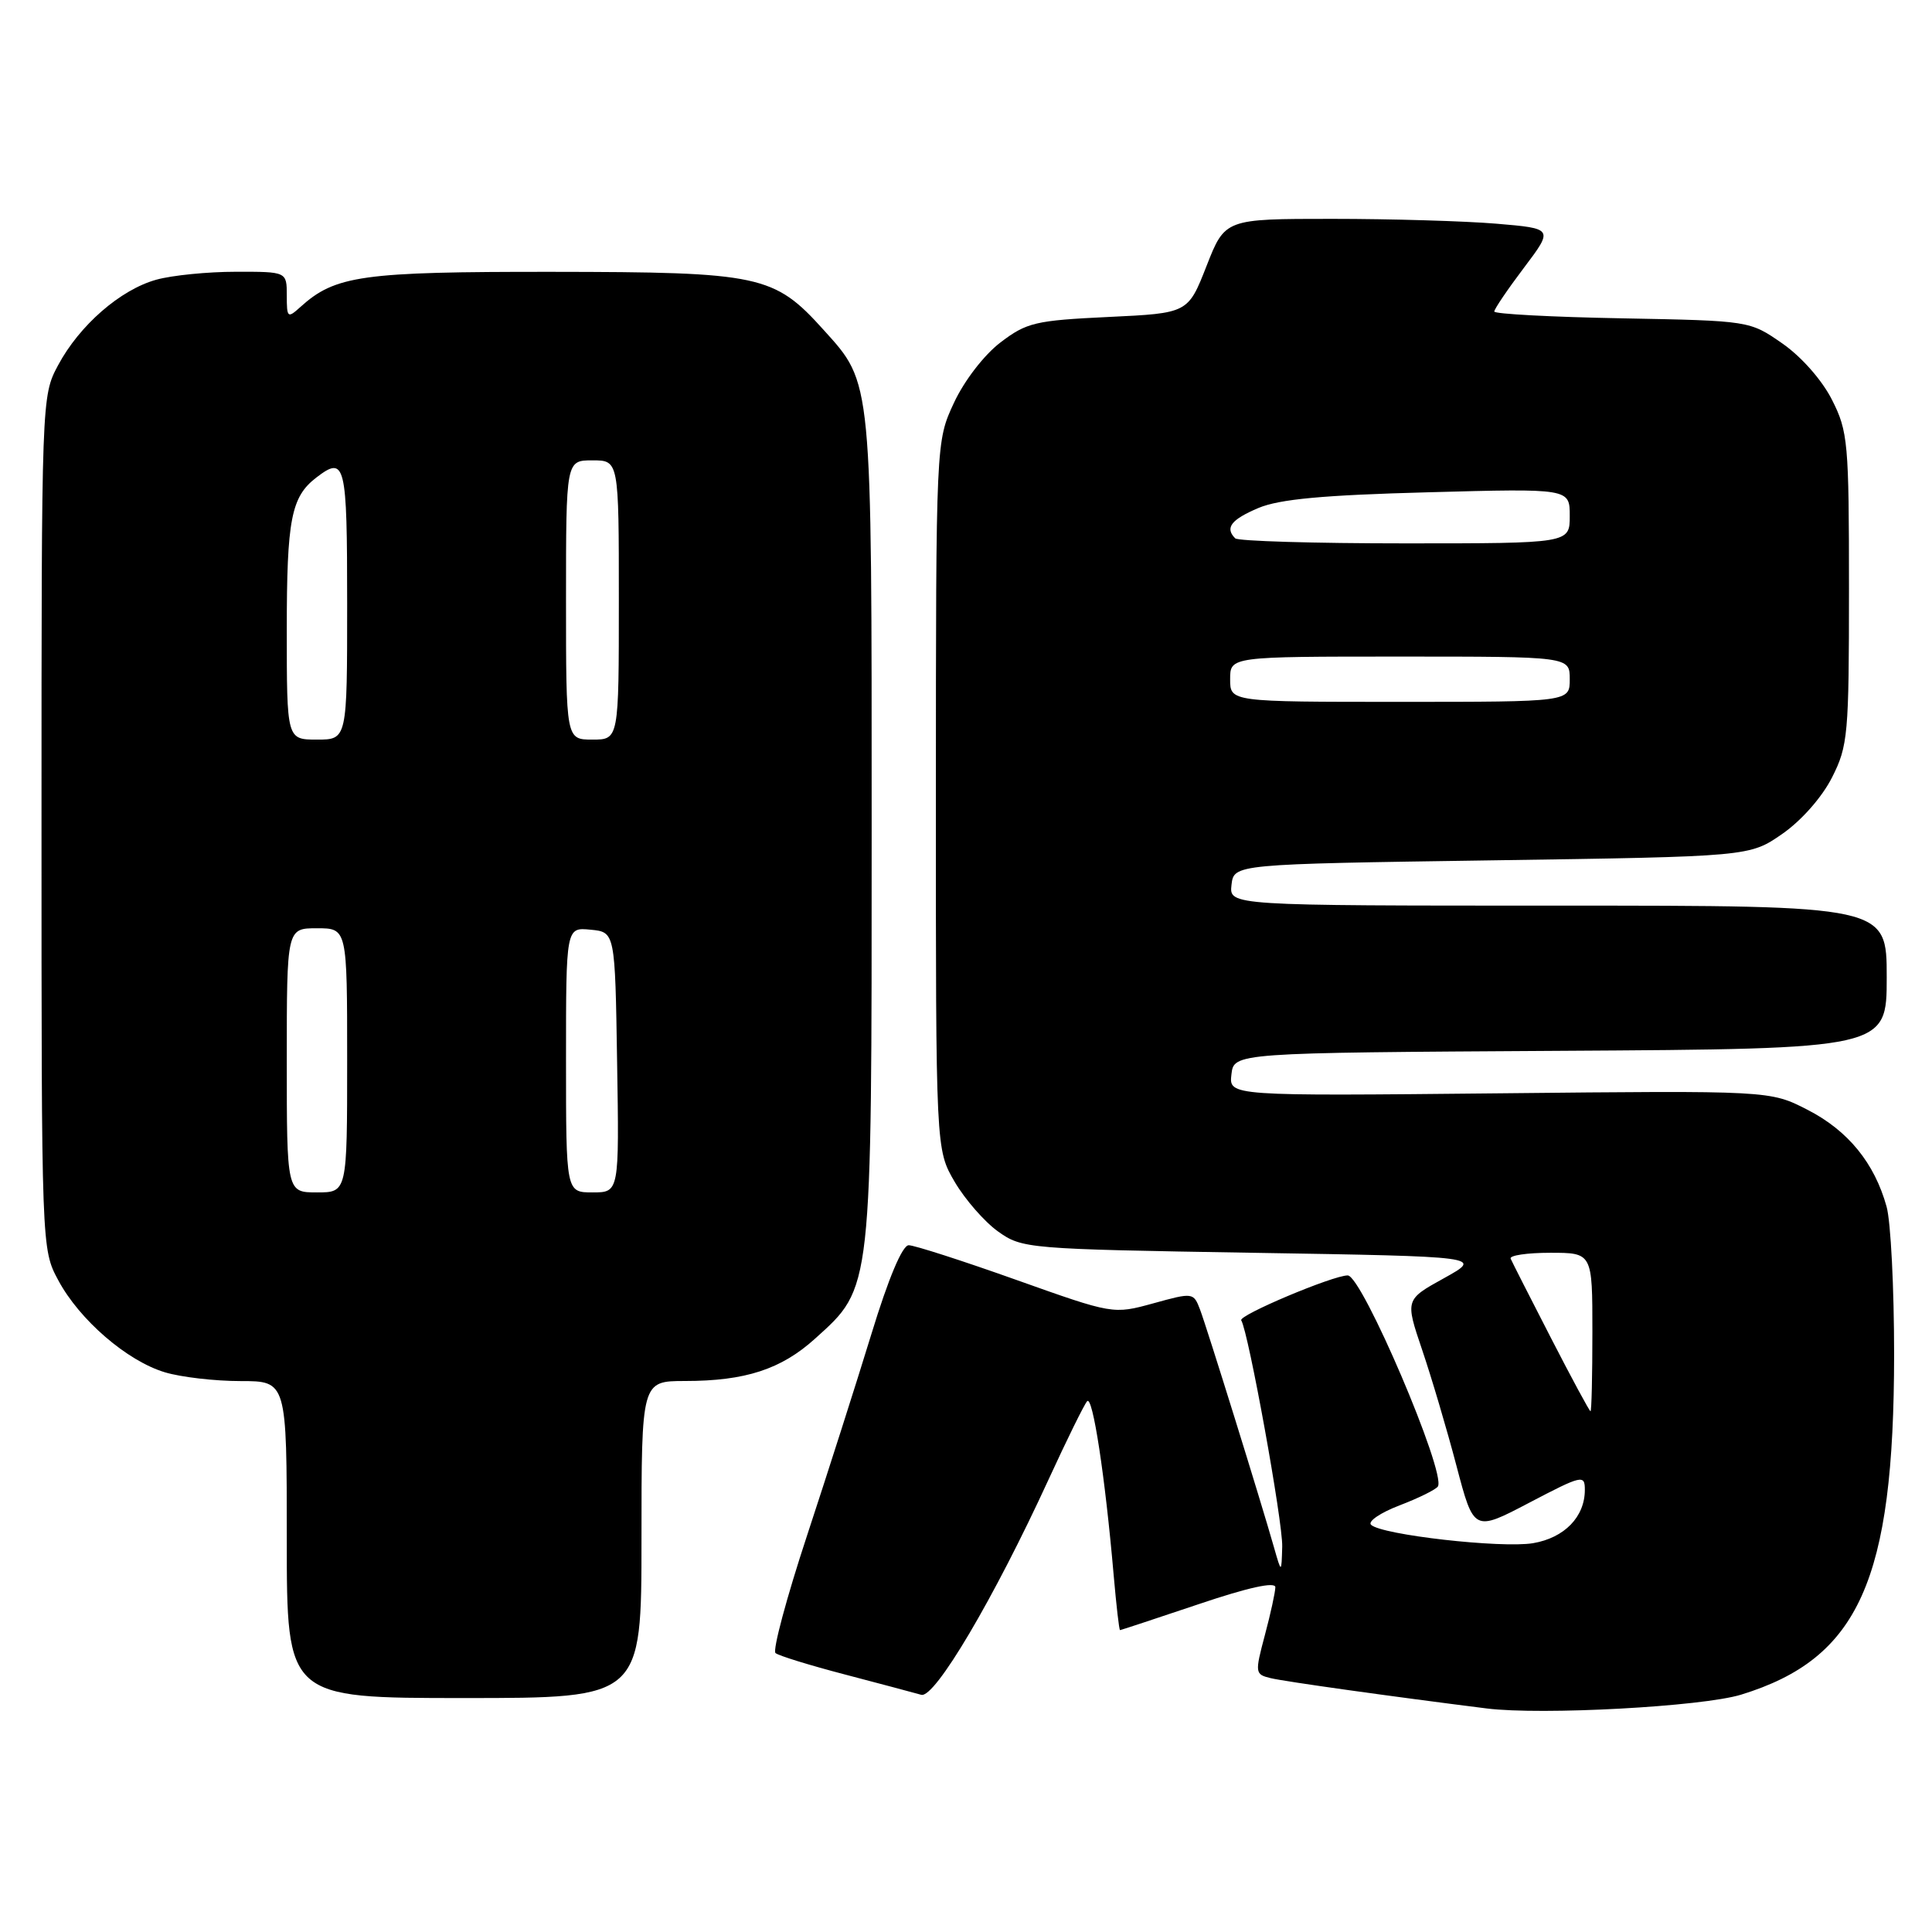 <?xml version="1.0" encoding="UTF-8" standalone="no"?>
<!DOCTYPE svg PUBLIC "-//W3C//DTD SVG 1.1//EN" "http://www.w3.org/Graphics/SVG/1.1/DTD/svg11.dtd" >
<svg xmlns="http://www.w3.org/2000/svg" xmlns:xlink="http://www.w3.org/1999/xlink" version="1.1" viewBox="0 0 256 256">
 <g >
 <path fill="currentColor"
d=" M 230.71 224.55 C 246.31 219.75 250.96 209.43 250.98 179.50 C 250.98 170.70 250.54 161.87 249.98 159.88 C 248.38 154.11 244.88 149.81 239.52 147.06 C 234.54 144.50 234.54 144.50 198.69 144.87 C 162.84 145.23 162.84 145.23 163.17 142.37 C 163.50 139.50 163.50 139.50 206.75 139.24 C 250.00 138.98 250.00 138.98 250.00 129.49 C 250.00 120.00 250.00 120.00 206.43 120.00 C 162.87 120.00 162.87 120.00 163.18 117.25 C 163.50 114.50 163.50 114.50 197.67 114.00 C 231.83 113.50 231.83 113.50 236.17 110.49 C 238.70 108.73 241.44 105.62 242.75 103.02 C 244.87 98.84 245.00 97.35 245.00 78.00 C 245.00 58.65 244.87 57.16 242.75 52.98 C 241.44 50.38 238.70 47.27 236.17 45.51 C 231.84 42.50 231.84 42.50 214.92 42.18 C 205.61 42.01 198.00 41.60 198.00 41.28 C 198.00 40.95 199.77 38.34 201.93 35.48 C 205.85 30.28 205.85 30.28 198.28 29.64 C 194.11 29.29 184.31 29.00 176.51 29.00 C 162.32 29.00 162.32 29.00 159.87 35.25 C 157.42 41.50 157.42 41.50 146.88 42.00 C 137.19 42.46 136.04 42.73 132.56 45.38 C 130.39 47.04 127.77 50.44 126.40 53.38 C 124.02 58.50 124.02 58.50 124.01 105.41 C 124.00 152.32 124.00 152.32 126.50 156.60 C 127.88 158.95 130.47 161.91 132.25 163.18 C 135.44 165.45 136.11 165.51 166.00 166.00 C 196.50 166.50 196.50 166.50 191.35 169.36 C 186.19 172.21 186.19 172.21 188.44 178.86 C 189.68 182.51 191.73 189.43 192.99 194.23 C 195.29 202.97 195.29 202.97 202.65 199.11 C 209.64 195.45 210.00 195.37 210.00 197.41 C 210.00 200.99 207.30 203.77 203.14 204.48 C 198.96 205.18 183.03 203.38 181.67 202.04 C 181.21 201.60 182.91 200.44 185.45 199.47 C 187.99 198.50 190.27 197.37 190.53 196.96 C 191.64 195.15 180.47 169.00 178.58 169.00 C 176.62 169.00 164.06 174.29 164.47 174.95 C 165.43 176.51 169.99 201.68 169.90 204.93 C 169.80 208.50 169.80 208.50 168.80 205.00 C 167.07 198.91 159.92 175.91 159.01 173.52 C 158.15 171.26 158.06 171.25 152.82 172.70 C 147.50 174.16 147.50 174.16 134.63 169.58 C 127.55 167.06 121.15 165.00 120.41 165.00 C 119.57 165.00 117.73 169.35 115.47 176.75 C 113.49 183.21 109.65 195.23 106.94 203.46 C 104.23 211.68 102.35 218.70 102.76 219.04 C 103.17 219.39 107.33 220.67 112.00 221.89 C 116.67 223.12 121.21 224.32 122.07 224.57 C 123.86 225.08 131.68 211.85 138.96 196.00 C 141.36 190.78 143.65 186.12 144.05 185.67 C 144.78 184.82 146.43 195.59 147.57 208.75 C 147.92 212.74 148.29 216.00 148.41 216.00 C 148.52 216.00 153.20 214.45 158.80 212.57 C 165.37 210.35 169.00 209.55 168.99 210.32 C 168.98 210.97 168.36 213.83 167.60 216.67 C 166.27 221.67 166.29 221.86 168.36 222.36 C 170.18 222.81 184.43 224.80 197.00 226.38 C 204.30 227.29 225.54 226.14 230.71 224.55 Z  M 85.00 204.00 C 85.00 183.00 85.00 183.00 90.75 182.99 C 98.76 182.99 103.51 181.44 108.01 177.37 C 115.60 170.52 115.50 171.39 115.50 110.00 C 115.50 49.78 115.61 50.90 109.13 43.71 C 102.57 36.43 100.76 36.05 73.22 36.02 C 47.93 36.00 44.43 36.49 39.79 40.69 C 38.11 42.21 38.00 42.12 38.00 39.15 C 38.00 36.00 38.00 36.00 31.25 36.01 C 27.54 36.01 22.80 36.48 20.72 37.06 C 15.95 38.38 10.52 43.11 7.69 48.41 C 5.51 52.48 5.50 52.77 5.50 109.00 C 5.50 165.42 5.50 165.51 7.72 169.64 C 10.52 174.88 16.84 180.34 21.86 181.84 C 23.99 182.48 28.49 183.00 31.87 183.00 C 38.00 183.00 38.00 183.00 38.00 204.00 C 38.00 225.00 38.00 225.00 61.50 225.00 C 85.00 225.00 85.00 225.00 85.00 204.00 Z  M 205.50 177.27 C 202.75 171.93 200.35 167.20 200.17 166.78 C 199.98 166.35 202.35 166.00 205.42 166.00 C 211.00 166.00 211.00 166.00 211.00 176.50 C 211.00 182.28 210.89 187.00 210.75 187.00 C 210.61 186.99 208.25 182.62 205.50 177.27 Z  M 163.00 90.00 C 163.00 87.00 163.00 87.00 185.50 87.00 C 208.00 87.00 208.00 87.00 208.00 90.00 C 208.00 93.00 208.00 93.00 185.50 93.00 C 163.00 93.00 163.00 93.00 163.00 90.00 Z  M 163.67 71.33 C 162.28 69.94 163.12 68.85 166.75 67.31 C 169.54 66.14 175.31 65.60 189.25 65.23 C 208.00 64.72 208.00 64.72 208.00 68.36 C 208.00 72.00 208.00 72.00 186.17 72.00 C 174.16 72.00 164.03 71.70 163.67 71.33 Z  M 38.00 140.50 C 38.00 123.00 38.00 123.00 42.00 123.00 C 46.00 123.00 46.00 123.00 46.00 140.50 C 46.00 158.00 46.00 158.00 42.00 158.00 C 38.00 158.00 38.00 158.00 38.00 140.50 Z  M 75.00 140.44 C 75.00 122.87 75.00 122.87 78.25 123.19 C 81.50 123.50 81.50 123.50 81.77 140.75 C 82.05 158.00 82.05 158.00 78.52 158.00 C 75.00 158.00 75.00 158.00 75.00 140.44 Z  M 38.00 83.43 C 38.00 68.81 38.58 65.84 41.91 63.28 C 45.76 60.33 46.00 61.32 46.00 80.00 C 46.00 98.00 46.00 98.00 42.00 98.00 C 38.00 98.00 38.00 98.00 38.00 83.43 Z  M 75.00 79.50 C 75.00 61.00 75.00 61.00 78.50 61.00 C 82.00 61.00 82.00 61.00 82.00 79.50 C 82.00 98.00 82.00 98.00 78.50 98.00 C 75.00 98.00 75.00 98.00 75.00 79.50 Z "/>
</g>
</svg>